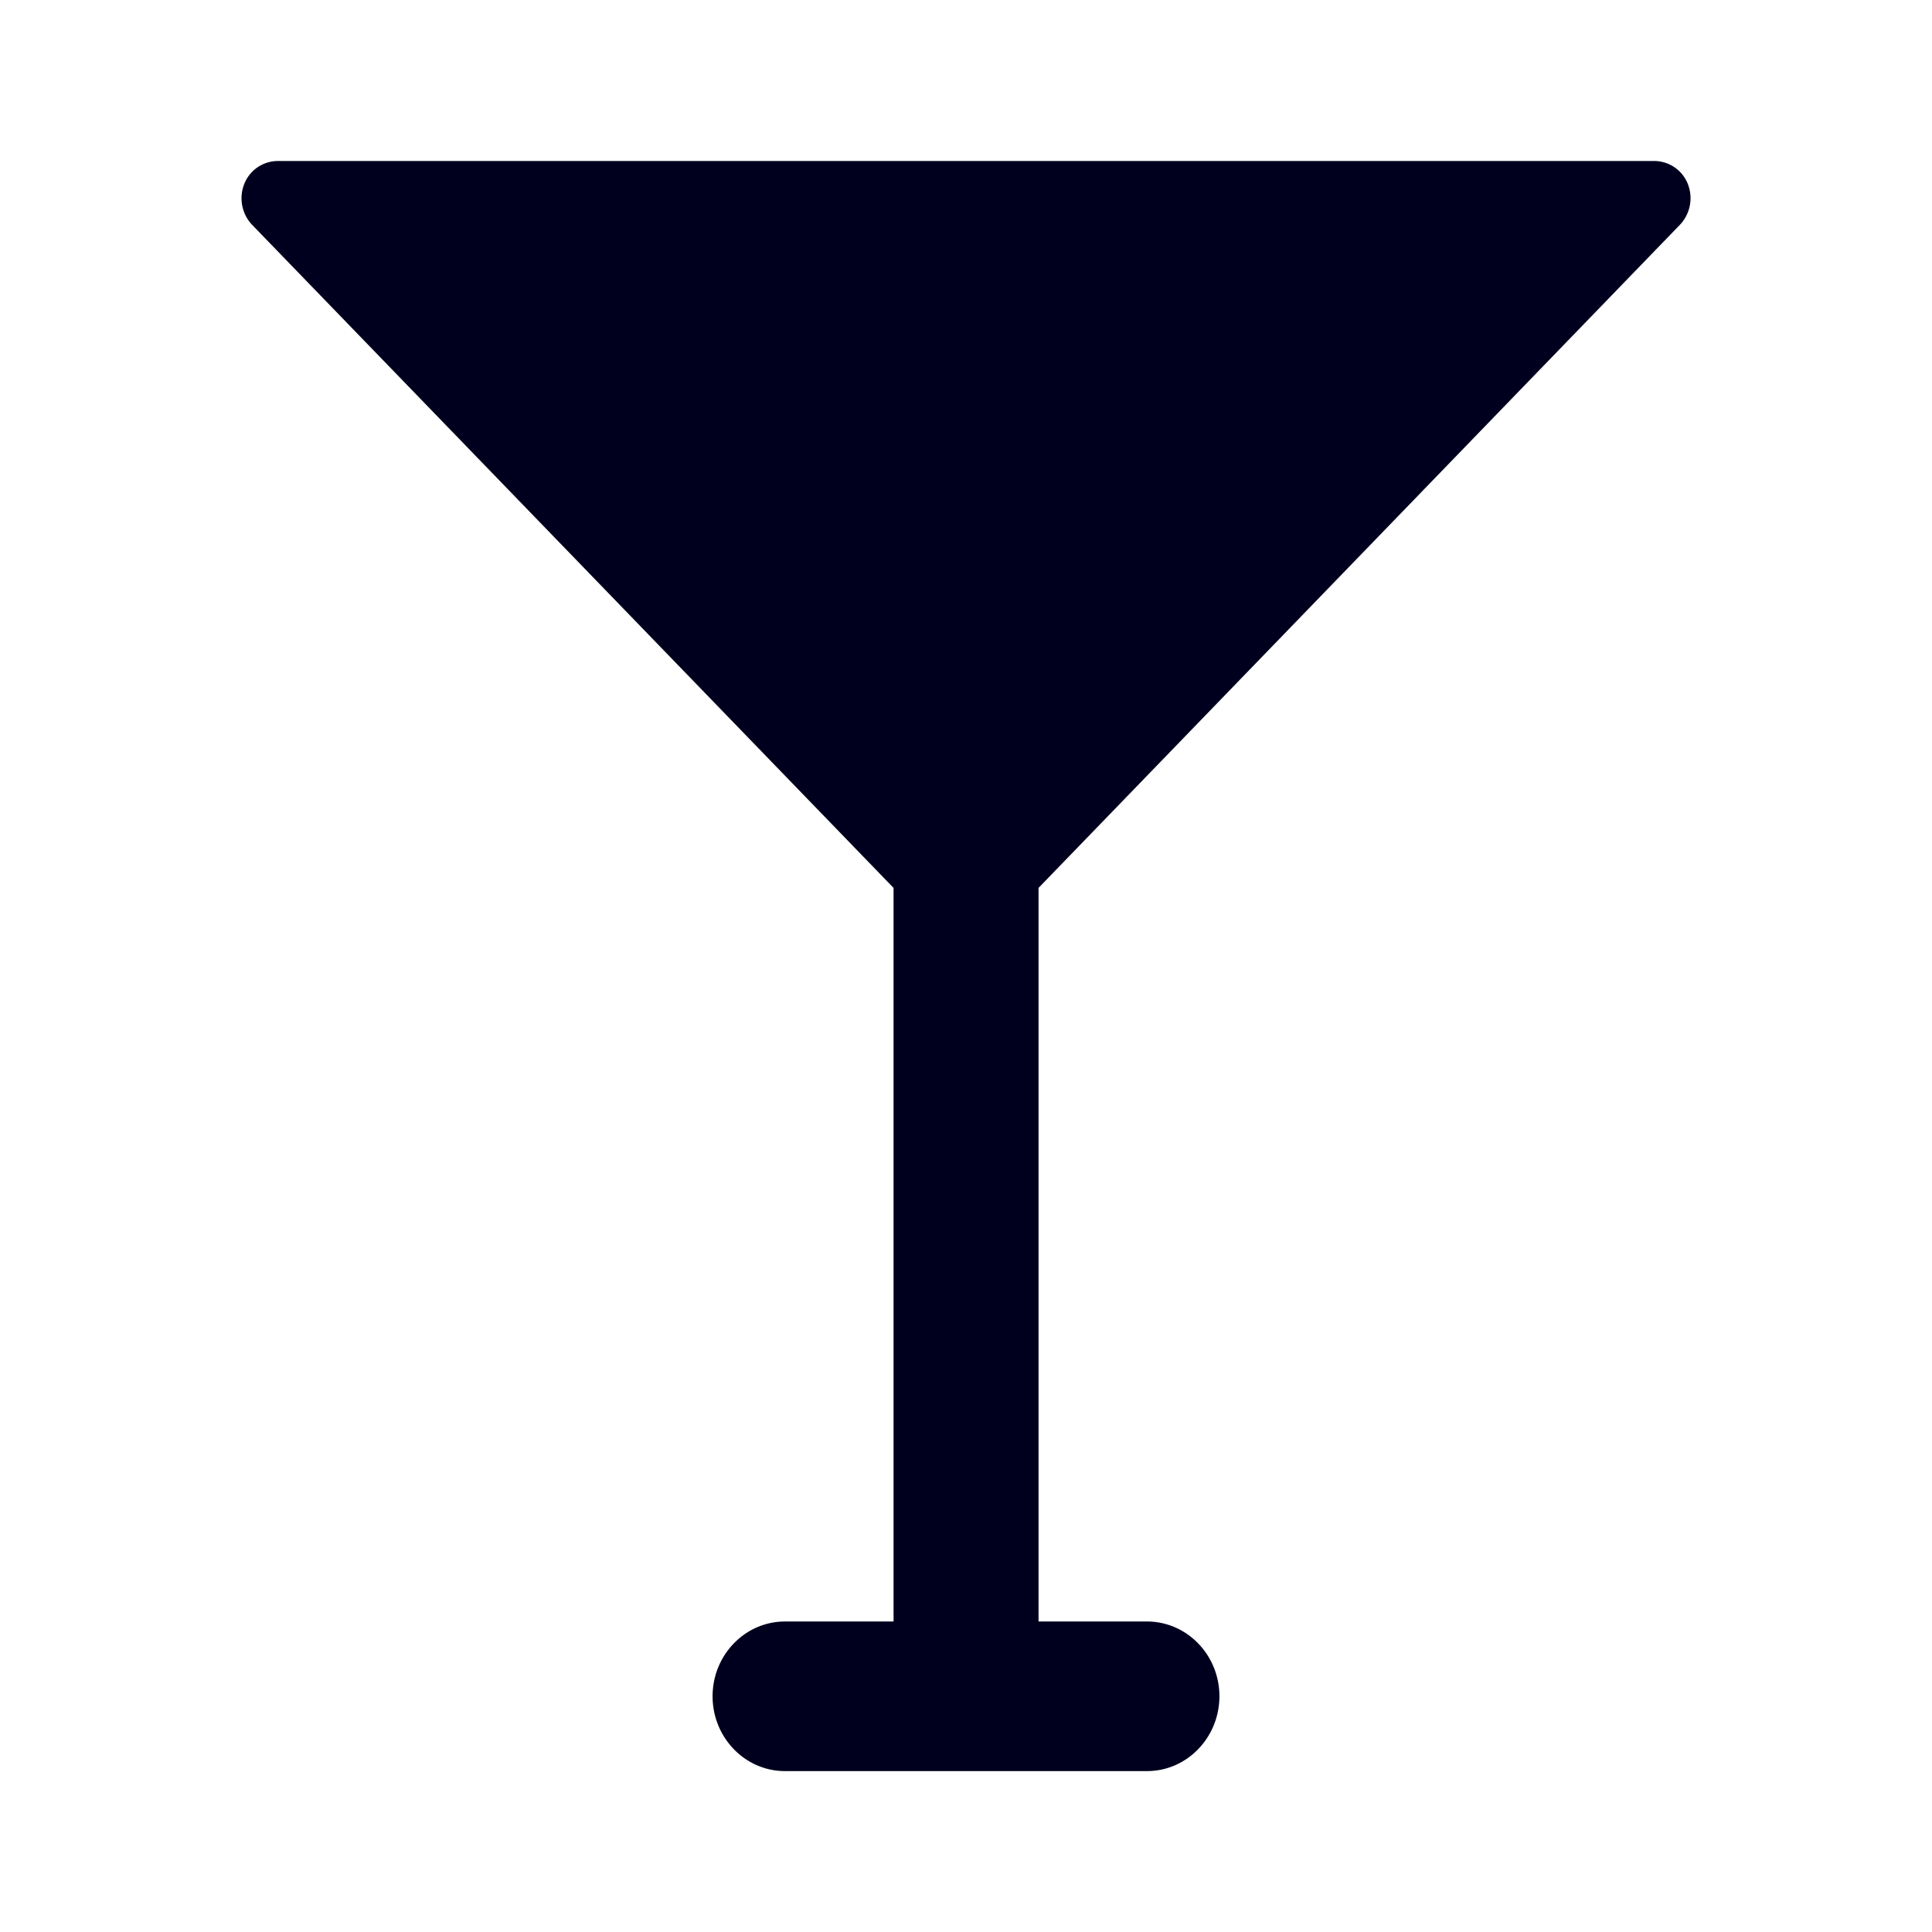 <svg xmlns="http://www.w3.org/2000/svg" width="24" height="24" fill="none"><path fill="#00001E" d="M20.869 2.792a.48.48 0 0 0 .098-.506.45.45 0 0 0-.415-.286H3.448a.45.45 0 0 0-.414.286.48.48 0 0 0 .097.506L11.1 11.03v9.113H9.75c-.495 0-.898.417-.898.929s.403.929.898.929h4.5c.495 0 .898-.417.898-.93 0-.511-.403-.928-.899-.928h-1.348v-9.113z"/></svg>